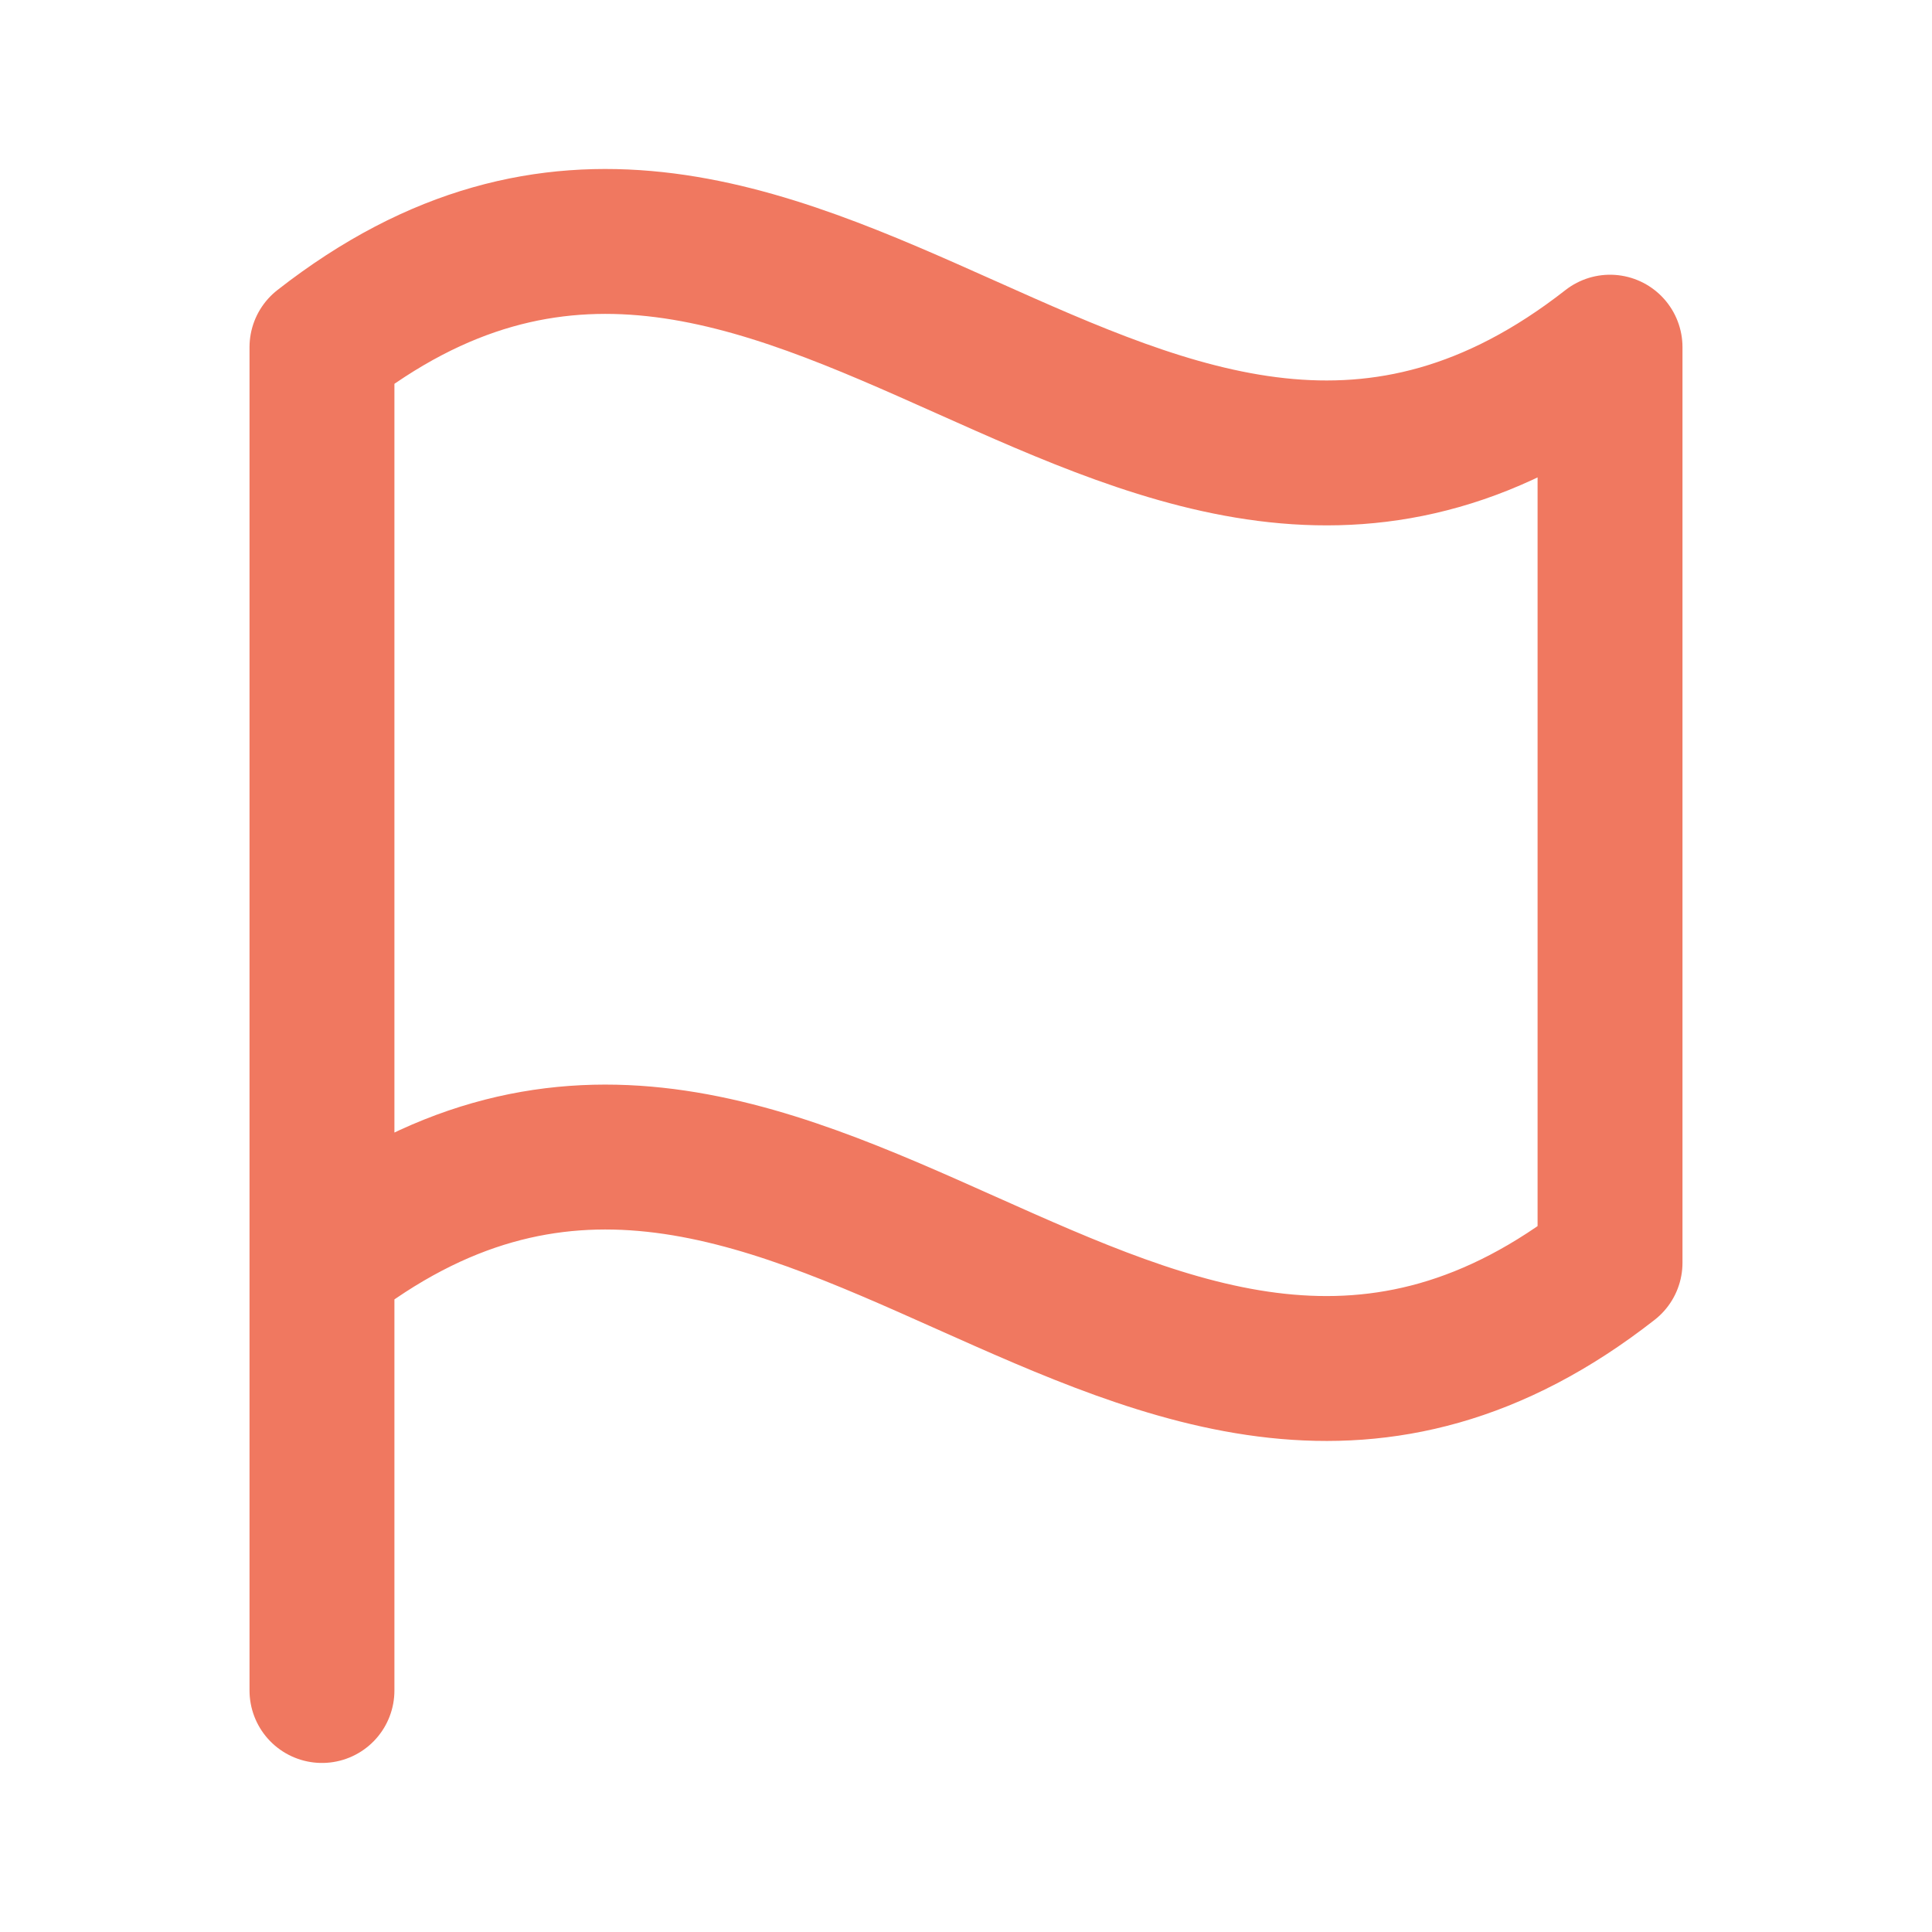 <svg width="20" height="20" viewBox="0 0 20 20" fill="none" xmlns="http://www.w3.org/2000/svg">
<path d="M3.333 17.5V13.072M3.333 13.072C8.182 9.281 11.818 16.864 16.667 13.072V3.594C11.818 7.386 8.182 -0.198 3.333 3.594V13.072Z" stroke="#F07860" stroke-width="1.5" stroke-linecap="round" stroke-linejoin="round"/>
</svg>
